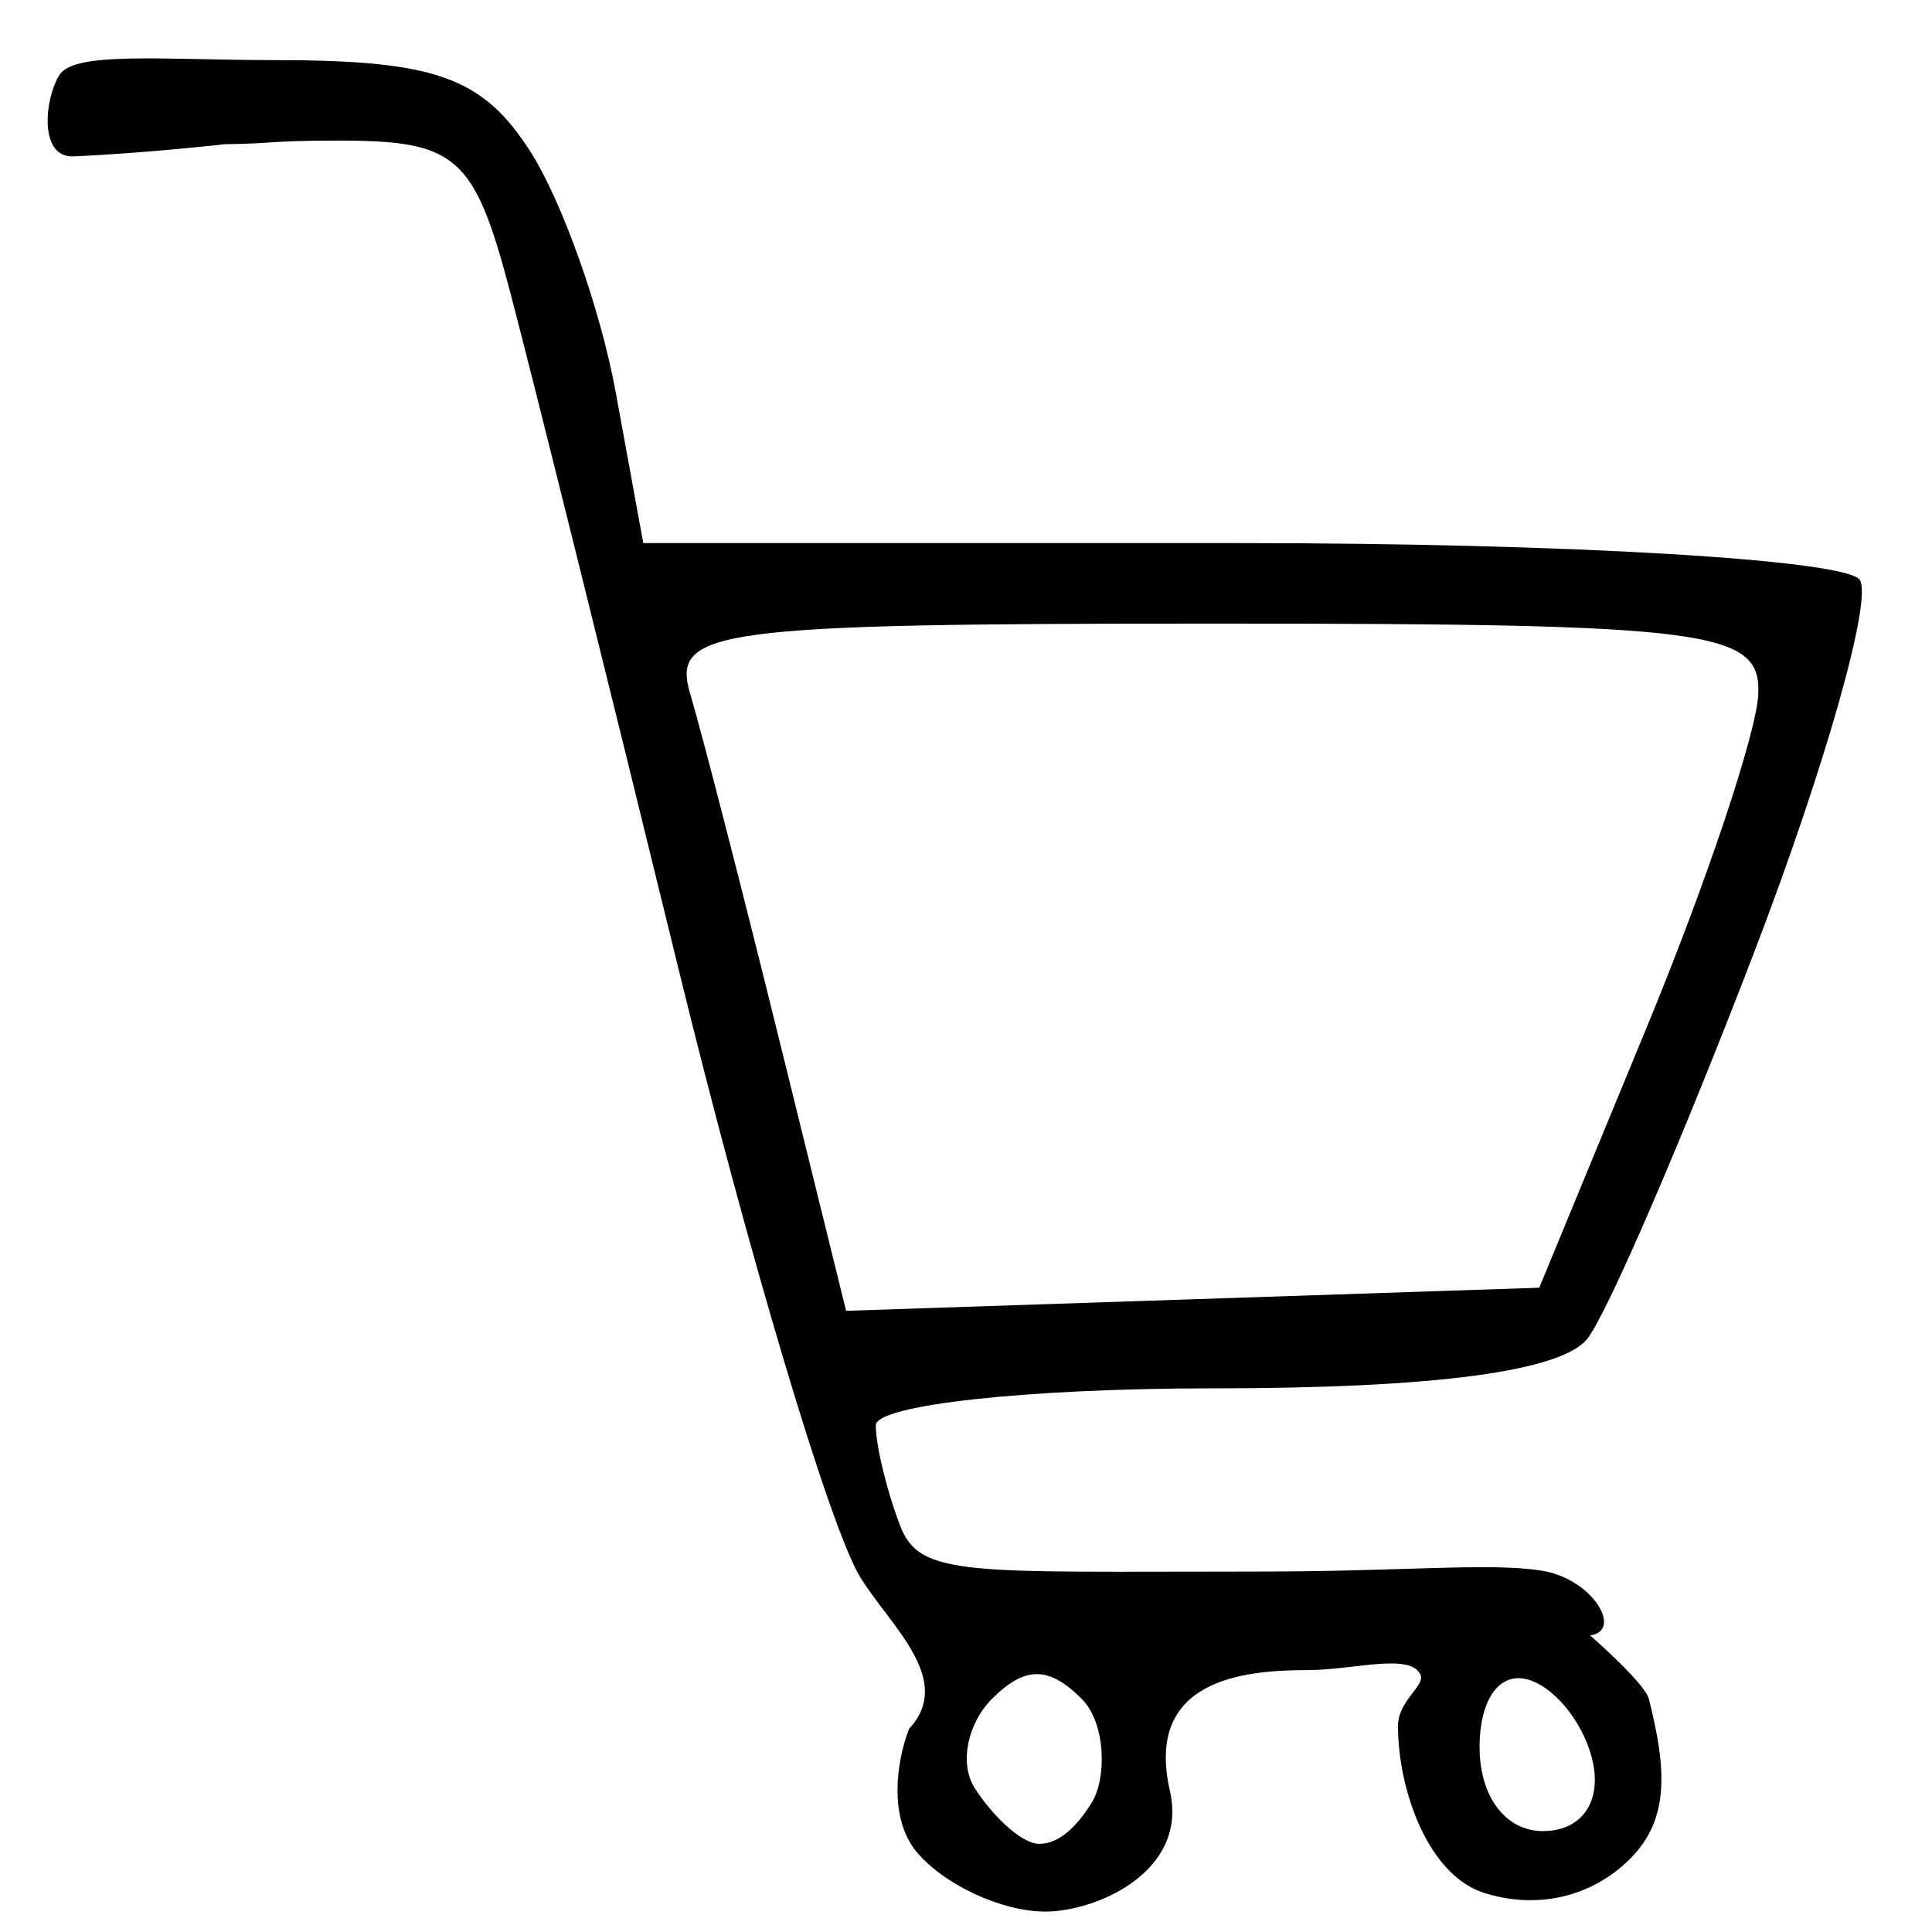 <?xml version="1.0" encoding="UTF-8" standalone="no"?>
<?xml-stylesheet type="text/css" href="base_style.css"?>
<!-- Created with Inkscape (http://www.inkscape.org/) -->

<svg
   xmlns:dc="http://purl.org/dc/elements/1.1/"
   xmlns:cc="http://creativecommons.org/ns#"
   xmlns:rdf="http://www.w3.org/1999/02/22-rdf-syntax-ns#"
   xmlns:svg="http://www.w3.org/2000/svg"
   xmlns="http://www.w3.org/2000/svg"
   xmlns:sodipodi="http://sodipodi.sourceforge.net/DTD/sodipodi-0.dtd"
   xmlns:inkscape="http://www.inkscape.org/namespaces/inkscape"
   version="1.1"
   id="svg10"
   width="35"
   height="35"
   viewBox="0 0 48 48"
   sodipodi:docname="shopping-cart.svg"
   inkscape:version="0.92.3 (2405546, 2018-03-11)">
  <defs
     id="defs14" />
  <sodipodi:namedview
     pagecolor="#ffffff"
     bordercolor="blue"
     borderopacity="1"
     objecttolerance="10"
     gridtolerance="10"
     guidetolerance="10"
     inkscape:pageopacity="0"
     inkscape:pageshadow="2"
     inkscape:window-width="1366"
     inkscape:window-height="705"
     id="namedview12"
     showgrid="false"
     inkscape:zoom="8"
     inkscape:cx="-3.4031904"
     inkscape:cy="18.268079"
     inkscape:window-x="-8"
     inkscape:window-y="-8"
     inkscape:window-maximized="1"
     inkscape:current-layer="svg10" />
  <path
     d="m 25.969,47.493 c -1.08,0 -2.52,-0.669 -3.199,-1.487 -0.679,-0.818 -0.516,-2.192 -0.186,-3.052 1.136,-1.219 -0.46,-2.554 -1.208,-3.763 -0.749,-1.209 -2.791,-8.048 -4.538,-15.198 -1.747,-7.15 -3.622,-14.687 -4.166,-16.75 -0.888,-3.365 -1.325,-3.75 -4.251,-3.75 -1.794,0 -1.59,0.076 -2.838,0.09 0,0 -1.955,0.223 -3.757,0.302 C 0.961,3.923 1.105,2.462 1.475,1.864 1.844,1.266 4.091,1.493 6.796,1.493 c 4.004,0 5.187,0.418 6.367,2.25 0.797,1.238 1.757,3.938 2.134,6 l 0.685,3.75 H 30.812 c 8.156,0 15.085,0.413 15.396,0.917 0.312,0.504 -0.87,4.667 -2.627,9.25 -1.756,4.583 -3.615,8.896 -4.13,9.583 -0.619,0.826 -3.779,1.25 -9.314,1.25 -4.608,0 -8.378,0.413 -8.378,0.918 0,0.505 0.273,1.63 0.607,2.5 0.49,1.278 1.685,1.134 8.854,1.134 3.708,0 5.77,-0.229 7.079,-0.023 1.284,0.202 2.032,1.507 1.206,1.608 0,0 1.363,1.186 1.462,1.582 0.427,1.701 0.533,2.969 -0.466,3.968 -0.951,0.951 -2.307,1.268 -3.63,0.848 -1.386,-0.44 -2.138,-2.55 -2.138,-4.147 0,-0.636 0.691,-0.999 0.555,-1.28 -0.265,-0.543 -1.656,-0.108 -2.809,-0.108 -1.616,0 -4.044,0.248 -3.413,3 0.461,2.012 -1.832,3 -3.097,3 z m -0.146,-1.683 c 0.485,0 0.931,-0.426 1.301,-1.024 0.37,-0.598 0.361,-1.968 -0.251,-2.58 -0.817,-0.817 -1.409,-0.817 -2.226,0 -0.612,0.612 -0.811,1.602 -0.441,2.2 0.37,0.598 1.132,1.404 1.617,1.404 z M 38.333,45.493 c 0.931,0 1.441,-0.68 1.25,-1.667 -0.178,-0.917 -0.886,-1.854 -1.573,-2.083 -0.733,-0.244 -1.25,0.445 -1.25,1.667 0,1.228 0.646,2.083 1.573,2.083 z m -8.701,-13.213 8.61,-0.287 2.683,-6.5 c 1.475,-3.575 2.717,-7.287 2.759,-8.25 0.069,-1.584 -1.207,-1.75 -13.491,-1.75 -12.454,0 -13.524,0.144 -13.044,1.75 0.288,0.963 1.277,4.804 2.198,8.537 l 1.674,6.787 z"
     id="path26"
     inkscape:connector-curvature="0"
     sodipodi:nodetypes="ssccssssssssscsssssssssssssssssssssscsscsssccsssssccc" />
</svg>
